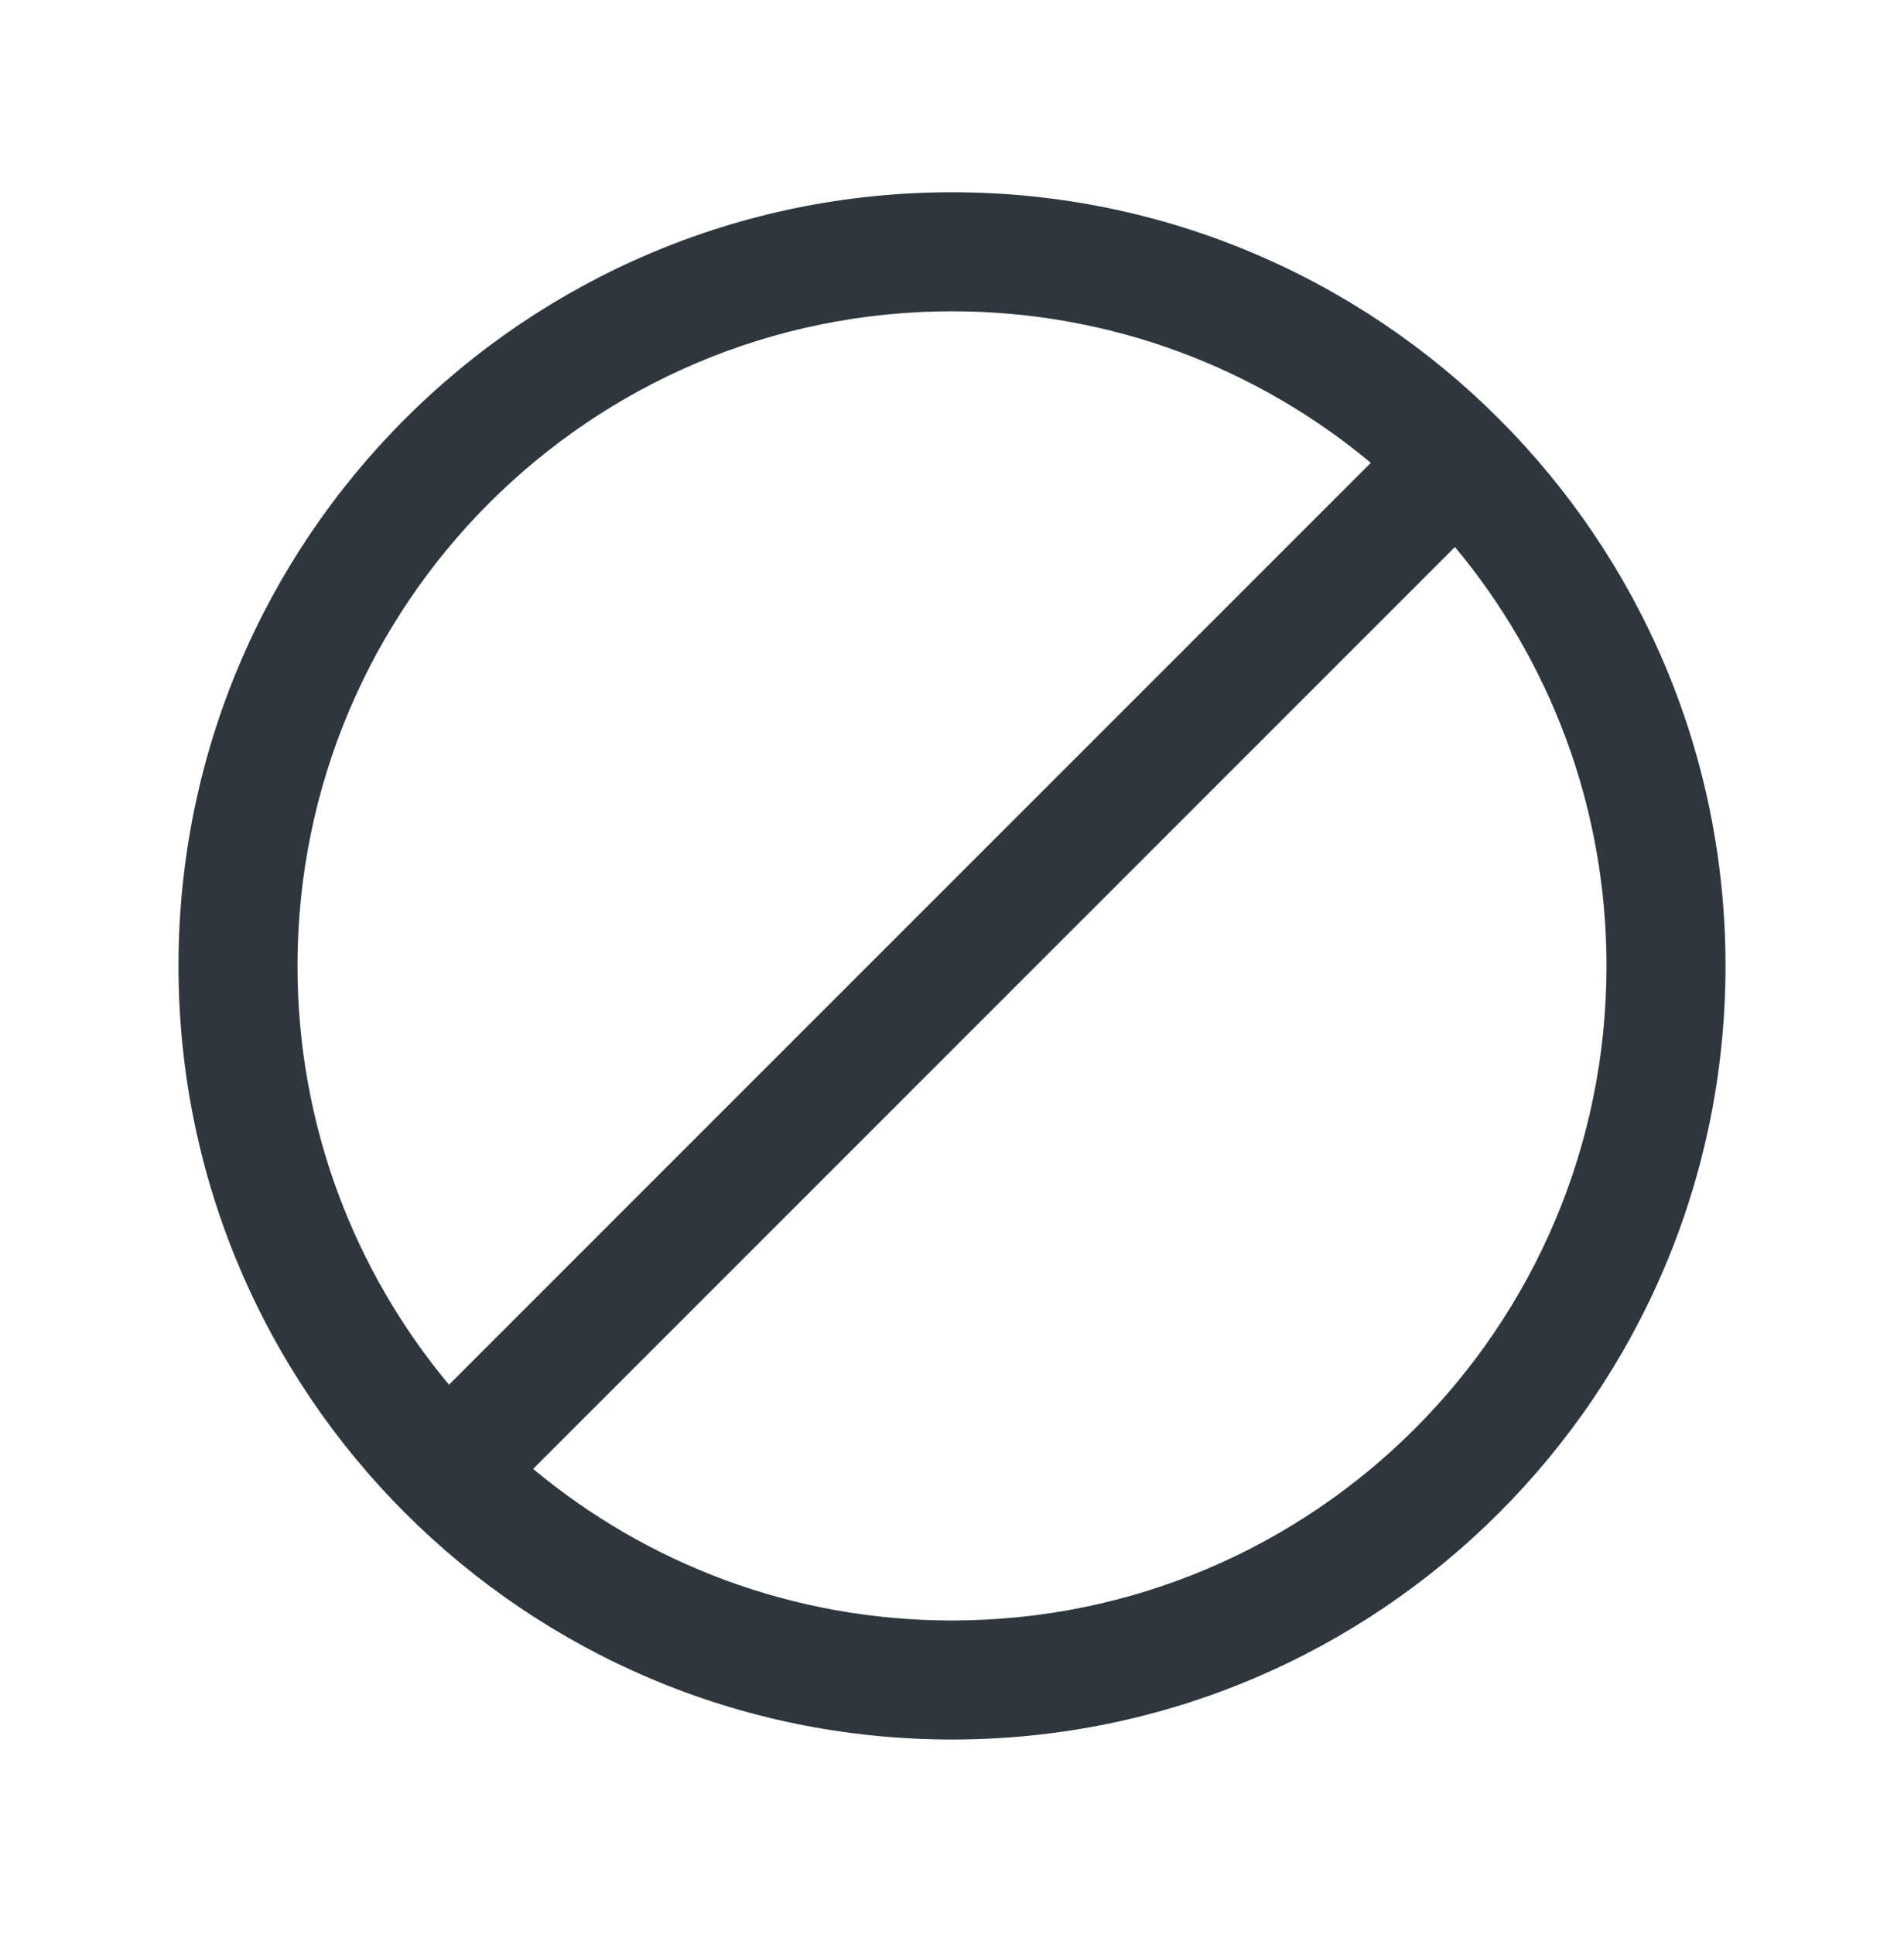 <svg width="64" height="65" viewBox="0 0 64 65" fill="none" xmlns="http://www.w3.org/2000/svg">
<path fill-rule="evenodd" clip-rule="evenodd" d="M32 6.462C17.641 6.462 6 18.102 6 32.462C6 46.821 17.641 58.462 32 58.462C46.359 58.462 58 46.821 58 32.462C58 18.102 46.359 6.462 32 6.462ZM10 32.462C10 20.312 19.85 10.462 32 10.462C37.355 10.462 42.263 12.375 46.078 15.555L15.092 46.538C11.912 42.723 10 37.816 10 32.462ZM17.92 49.367C21.735 52.548 26.644 54.462 32 54.462C44.15 54.462 54 44.612 54 32.462C54 27.107 52.087 22.198 48.906 18.384L17.92 49.367Z" fill="#2D373D"/>
</svg>
